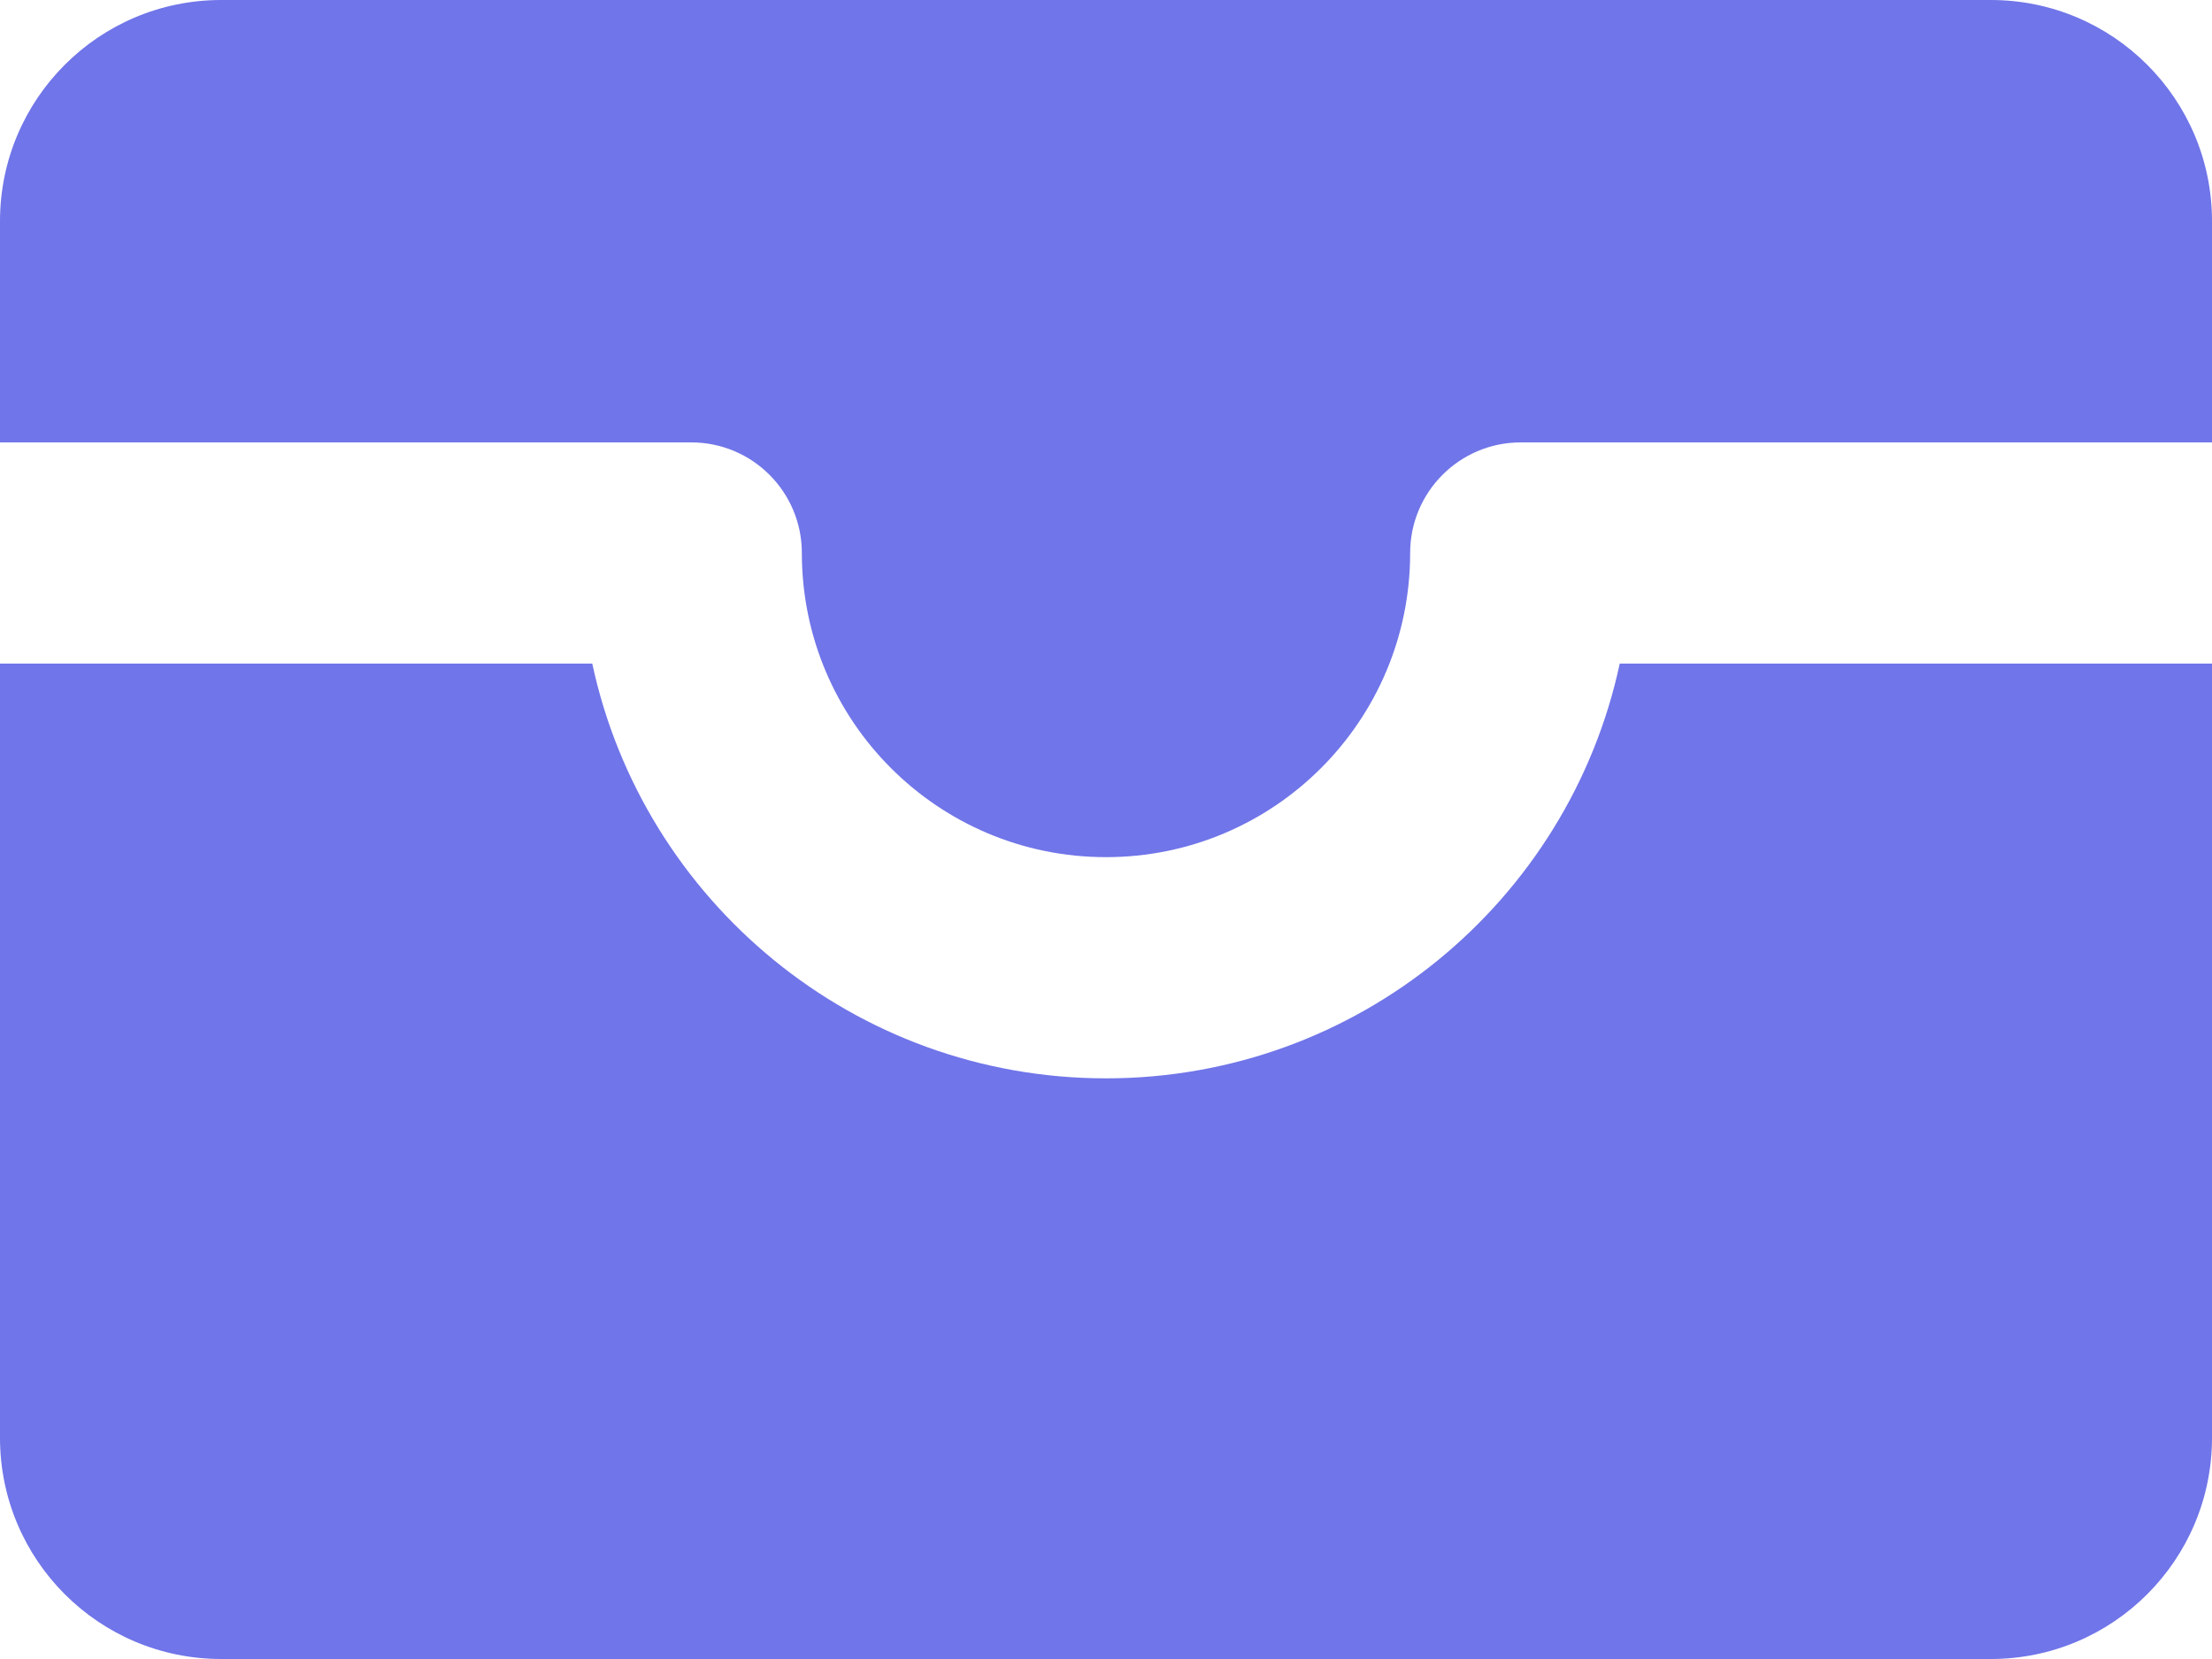 <svg width="16" height="12" viewBox="0 0 16 12" fill="none" xmlns="http://www.w3.org/2000/svg">
    <path d="M1.6 0C0.716 0 0 0.716 0 1.6V3.2H5C5.442 3.2 5.8 3.558 5.8 4C5.8 5.215 6.785 6.2 8 6.2C9.215 6.2 10.2 5.215 10.2 4C10.2 3.558 10.558 3.2 11 3.2H16V1.6C16 0.716 15.284 0 14.4 0H1.6Z" fill="#7075E9"/>
    <path d="M16 4.8H11.716C11.348 6.515 9.824 7.8 8 7.8C6.176 7.8 4.652 6.515 4.284 4.8H0V10.4C0 11.284 0.716 12 1.6 12H14.4C15.284 12 16 11.284 16 10.4V4.8Z" fill="#7075E9"/>
</svg>
